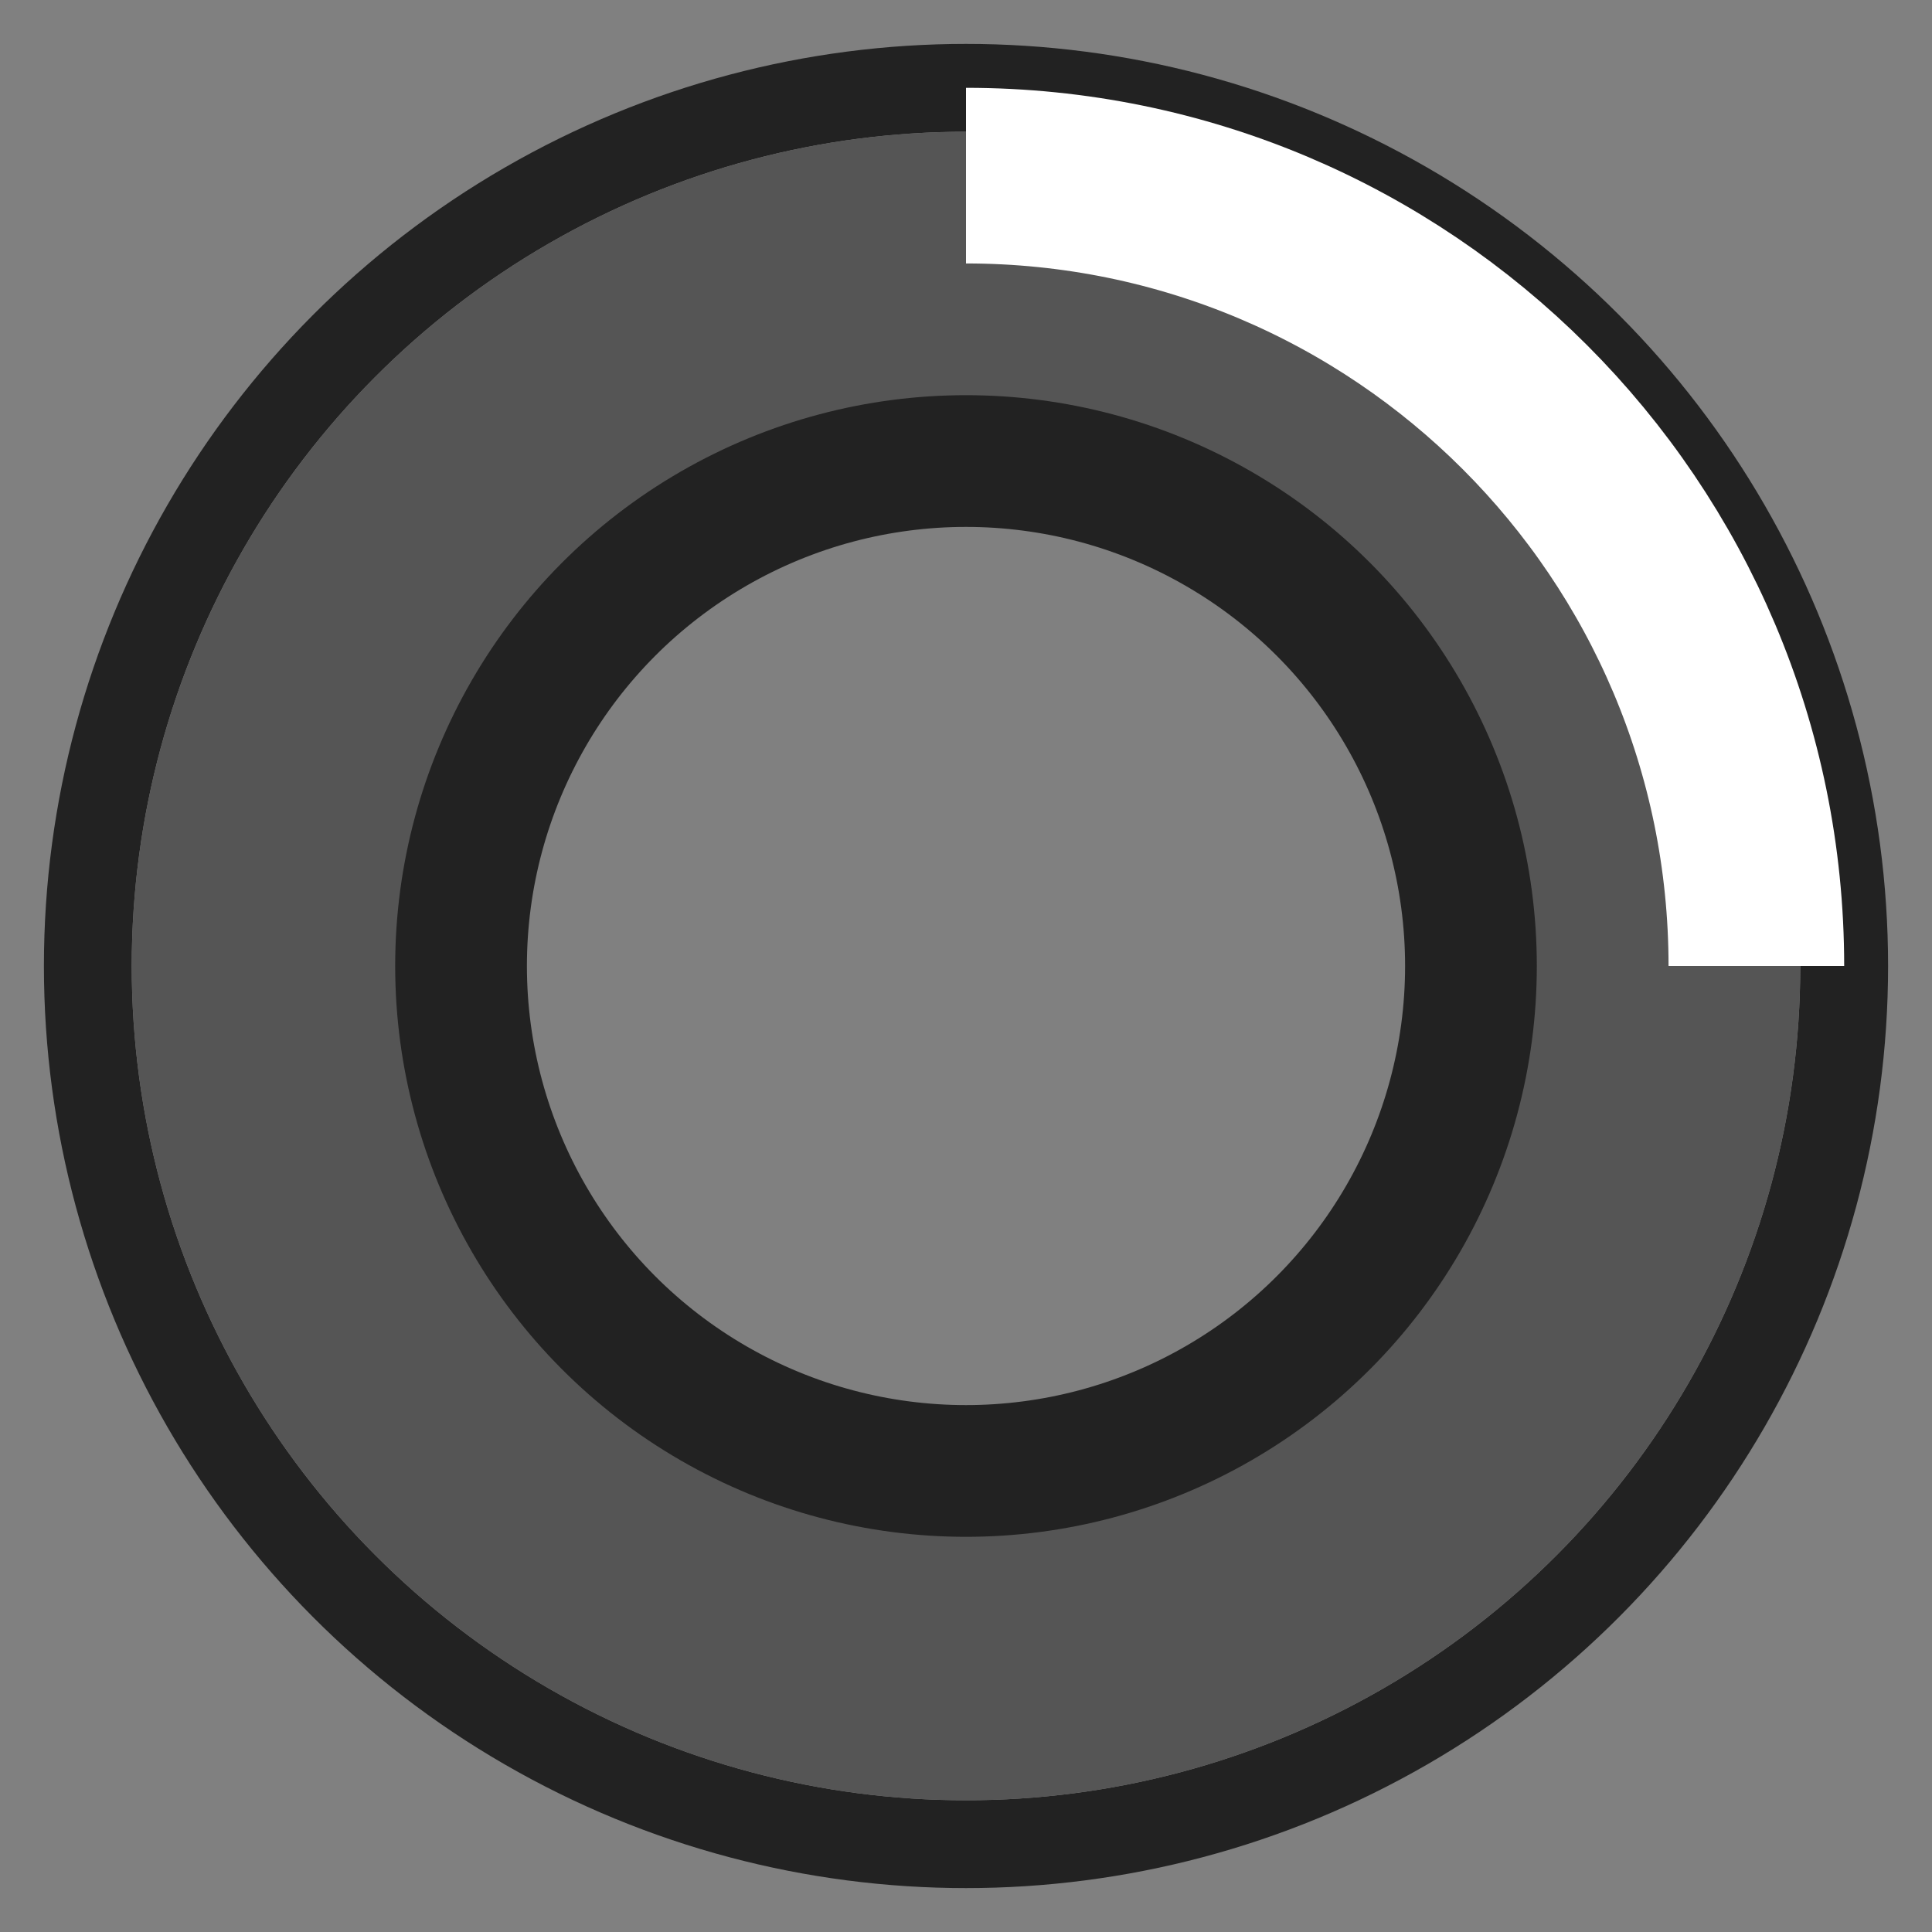 <svg xmlns="http://www.w3.org/2000/svg" xmlns:xlink="http://www.w3.org/1999/xlink" width="22" height="22" version="1.1" viewBox="0 0 22 22"><rect x="0" y="0" width="22" height="22" fill="#808080" stroke="none"/><g fill="none" stroke="none"><g id="loading_white" stroke-width="1" transform="translate(2, 2)"><circle id="Oval" cx="9" cy="9" r="10" stroke="#222"/></g><g id="loading_white" stroke-width="2" transform="translate(2, 2)"><circle id="Oval" cx="9" cy="9" r="6" stroke="#222"/></g><g id="loading_white" stroke-width="3" transform="translate(2, 2)"><circle id="Oval" cx="9" cy="9" r="8" stroke="#555"/></g><g id="loading_white" stroke-width="2" transform="translate(2, 2)"><path id="Shape" stroke="#FFF" d="M18,9 C18,4.03 13.97,0 9,0"><animateTransform attributeName="transform" dur="0.35s" from="0 9 9" repeatCount="indefinite" to="360 9 9" type="rotate"/></path></g></g></svg>